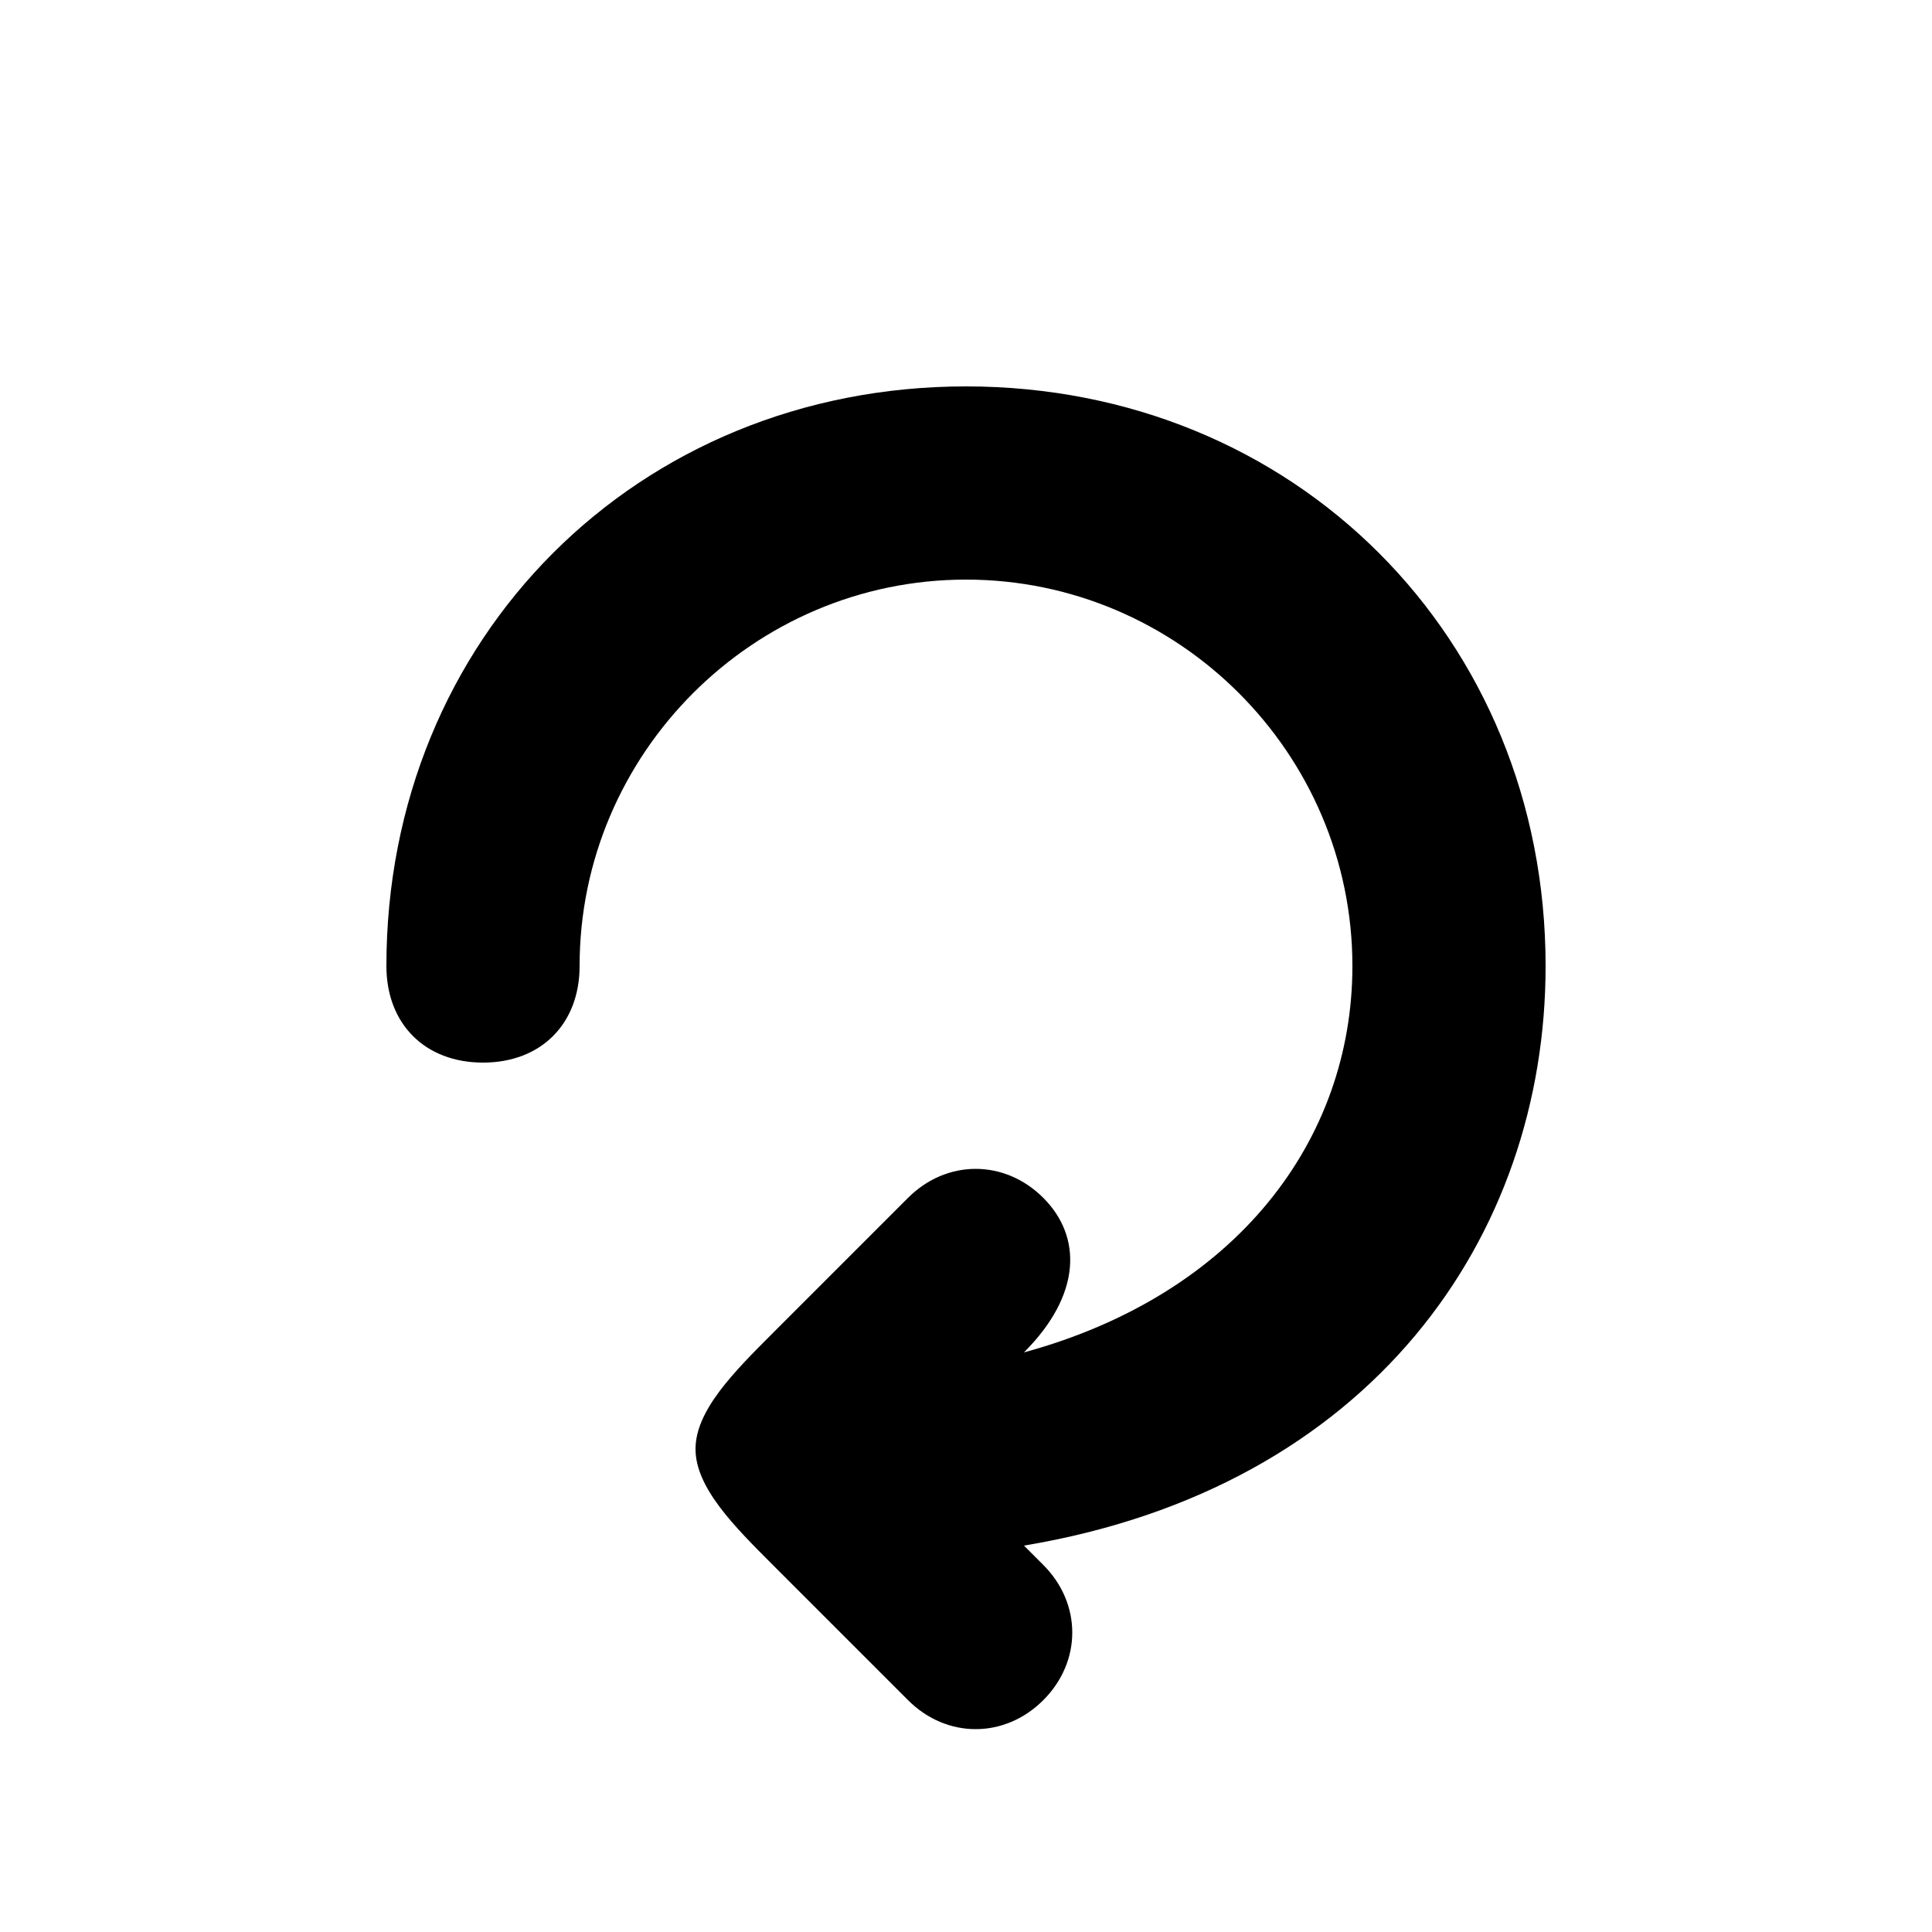<svg version="1.1" xmlns="http://www.w3.org/2000/svg" viewBox="0 0 100 100"><path stroke="#000000" stroke-width="0" stroke-linejoin="round" stroke-linecap="round" fill="#000000" d="M 25 55 C 22 55 20 53 20 50 C 20 33 33 20 50 20 C 67 20 80 33 80 50 C 80 64 71 77 53 80 C 54 81 54 81 54 81 C 56 83 56 86 54 88 C 52 90 49 90 47 88 C 45 86 42 83 40 81 C 38 79 36 77 36 75 C 36 73 38 71 40 69 C 42 67 45 64 47 62 C 49 60 52 60 54 62 C 56 64 56 67 53 70 C 64 67 70 59 70 50 C 70 39 61 30 50 30 C 39 30 30 39 30 50 C 30 53 28 55 25 55 Z"></path></svg>